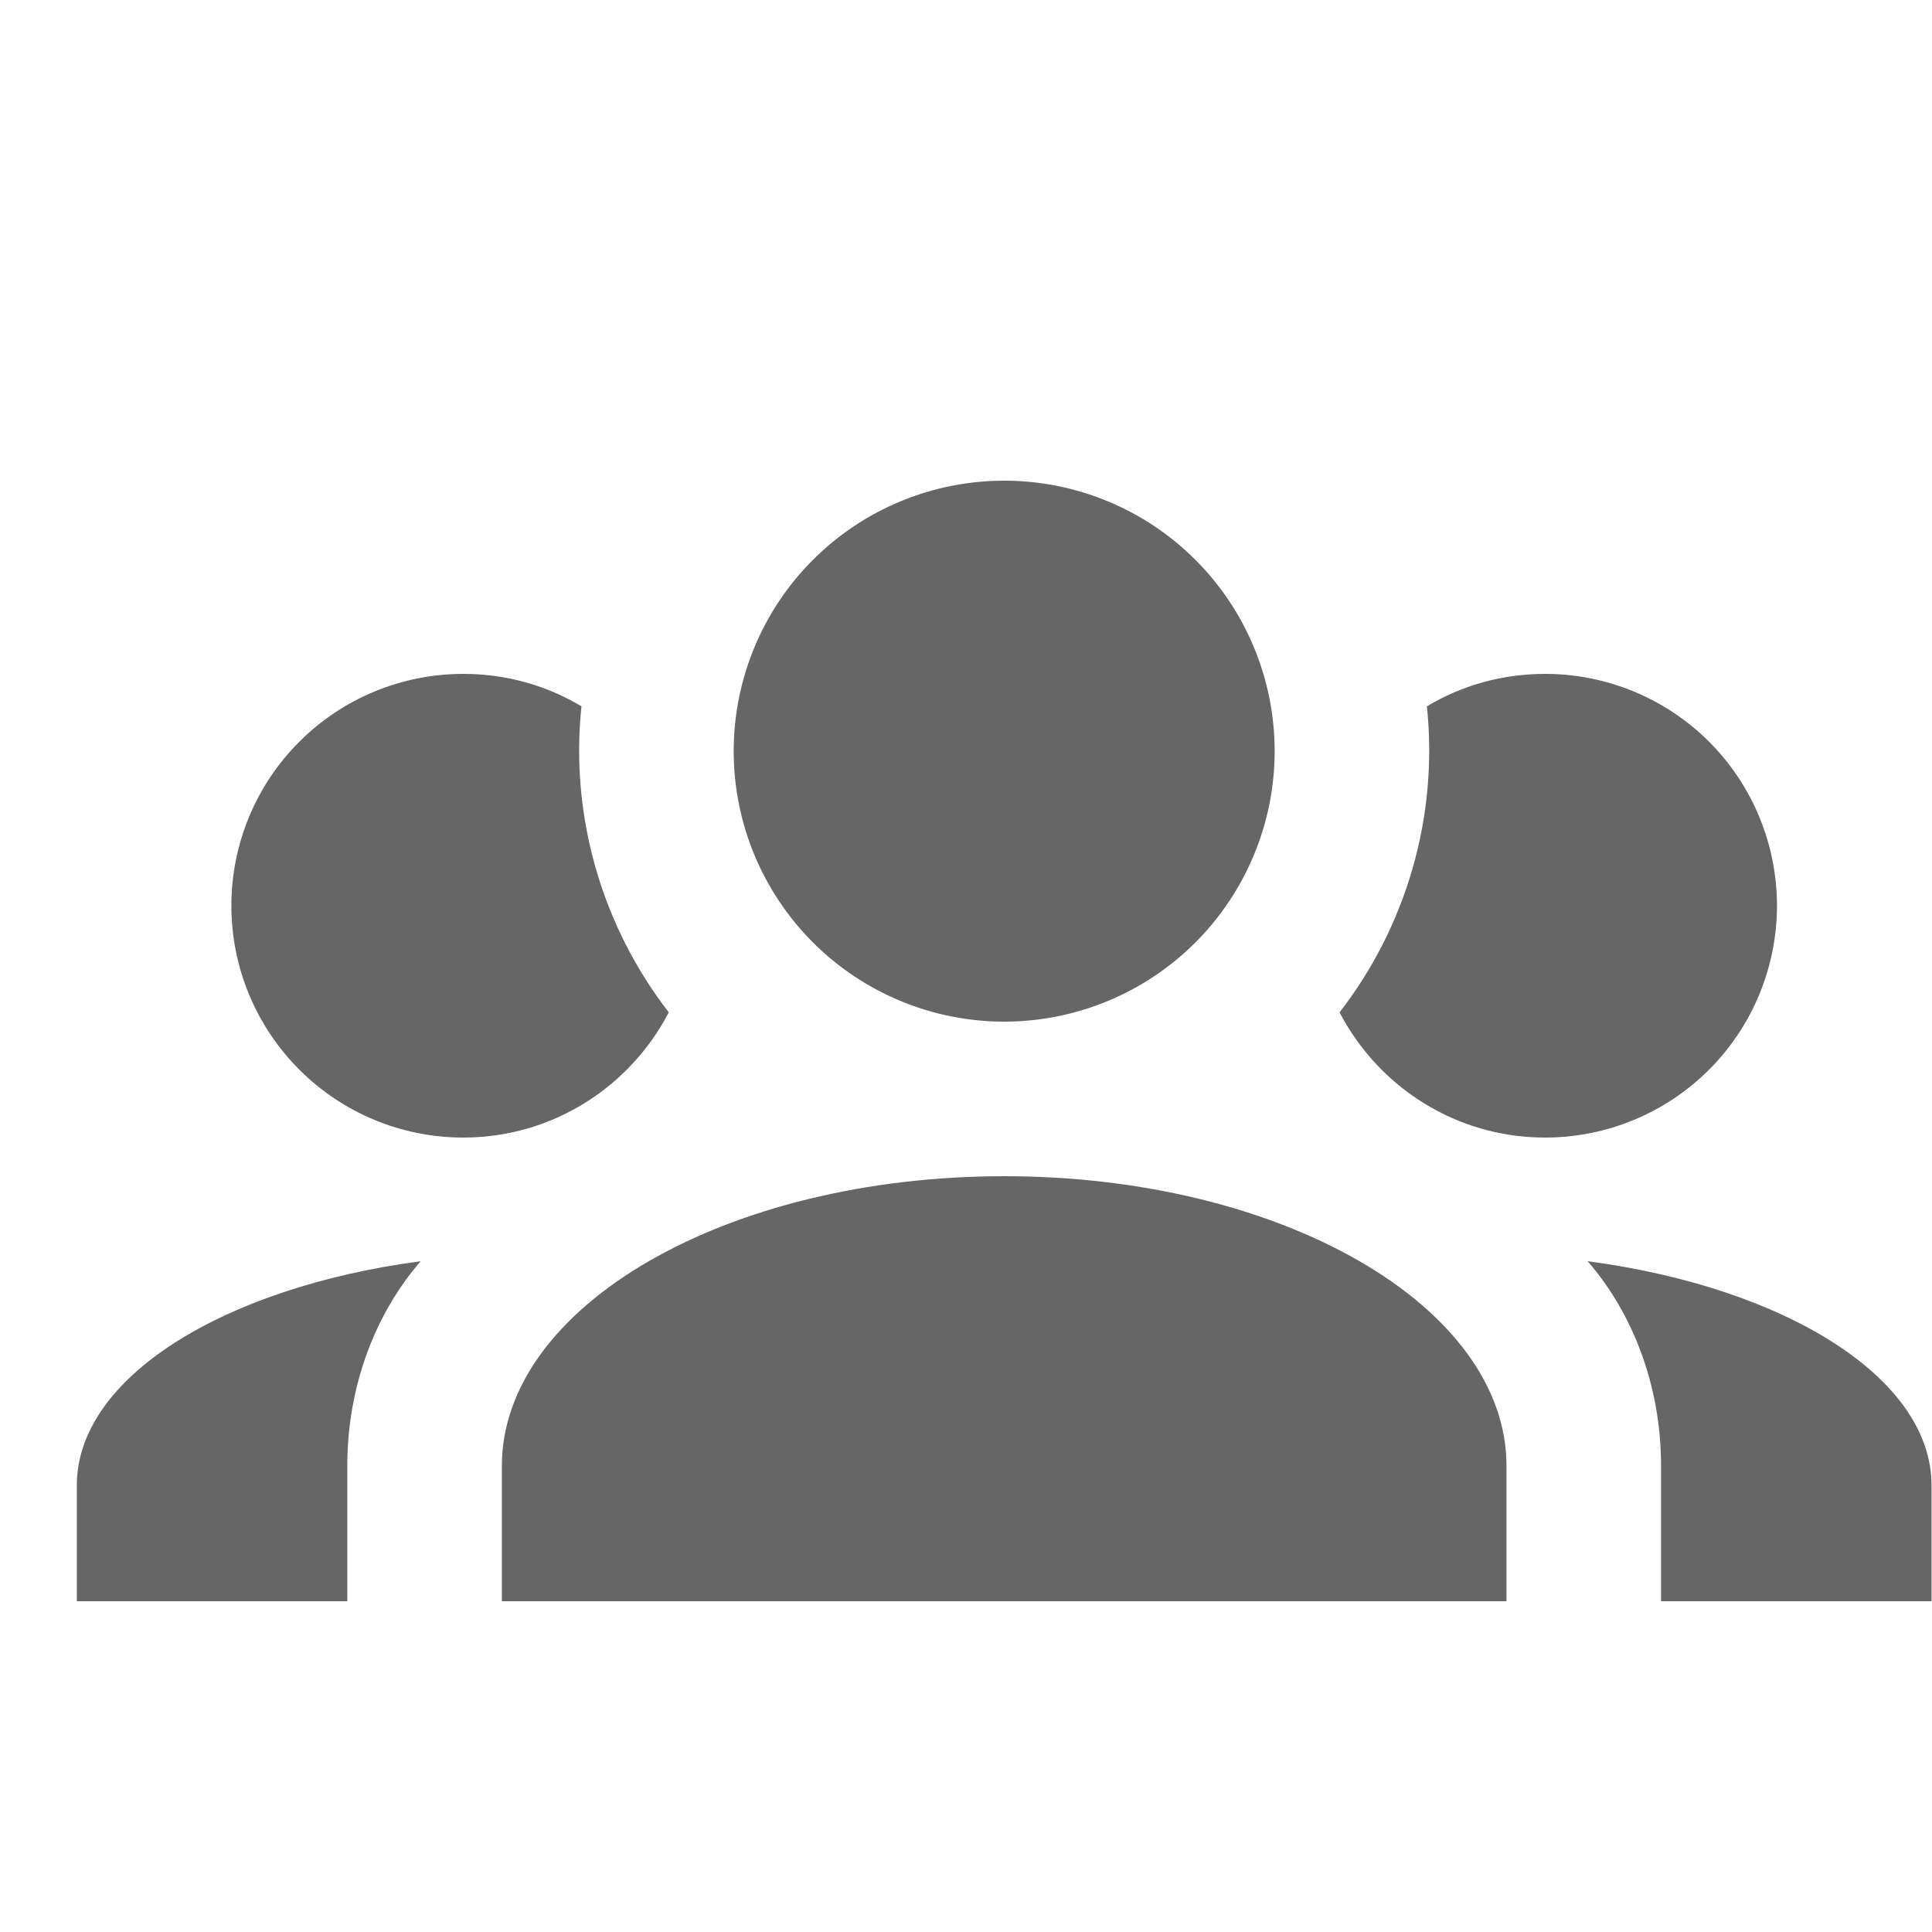 <svg width="25" height="25" viewBox="0 0 25 25" fill="none" xmlns="http://www.w3.org/2000/svg">
<g clip-path="url(#clip0_594_2067)">
<path d="M12.994 6.22C13.922 6.22 14.813 6.588 15.469 7.245C16.125 7.901 16.494 8.791 16.494 9.72C16.494 10.648 16.125 11.538 15.469 12.195C14.813 12.851 13.922 13.22 12.994 13.22C12.066 13.22 11.176 12.851 10.519 12.195C9.863 11.538 9.494 10.648 9.494 9.72C9.494 8.791 9.863 7.901 10.519 7.245C11.176 6.588 12.066 6.22 12.994 6.22ZM5.994 8.72C6.554 8.72 7.074 8.87 7.524 9.14C7.374 10.57 7.794 11.99 8.654 13.1C8.154 14.06 7.154 14.72 5.994 14.72C5.198 14.72 4.435 14.404 3.873 13.841C3.31 13.278 2.994 12.515 2.994 11.72C2.994 10.924 3.31 10.161 3.873 9.598C4.435 9.036 5.198 8.72 5.994 8.72ZM19.994 8.72C20.79 8.72 21.553 9.036 22.116 9.598C22.678 10.161 22.994 10.924 22.994 11.72C22.994 12.515 22.678 13.278 22.116 13.841C21.553 14.404 20.79 14.72 19.994 14.72C18.834 14.72 17.834 14.06 17.334 13.1C18.194 11.99 18.614 10.57 18.464 9.14C18.914 8.87 19.434 8.72 19.994 8.72ZM6.494 18.97C6.494 16.9 9.404 15.22 12.994 15.22C16.584 15.22 19.494 16.9 19.494 18.97V20.72H6.494V18.97ZM0.994 20.72V19.22C0.994 17.83 2.884 16.66 5.444 16.32C4.854 17 4.494 17.94 4.494 18.97V20.72H0.994ZM24.994 20.72H21.494V18.97C21.494 17.94 21.134 17 20.544 16.32C23.104 16.66 24.994 17.83 24.994 19.22V20.72Z" fill="#666666"/>
</g>
<defs>
<clipPath id="clip0_594_2067">
<rect width="24" height="24" fill="white" transform="translate(0.994 0.72)"/>
</clipPath>
</defs>
</svg>
